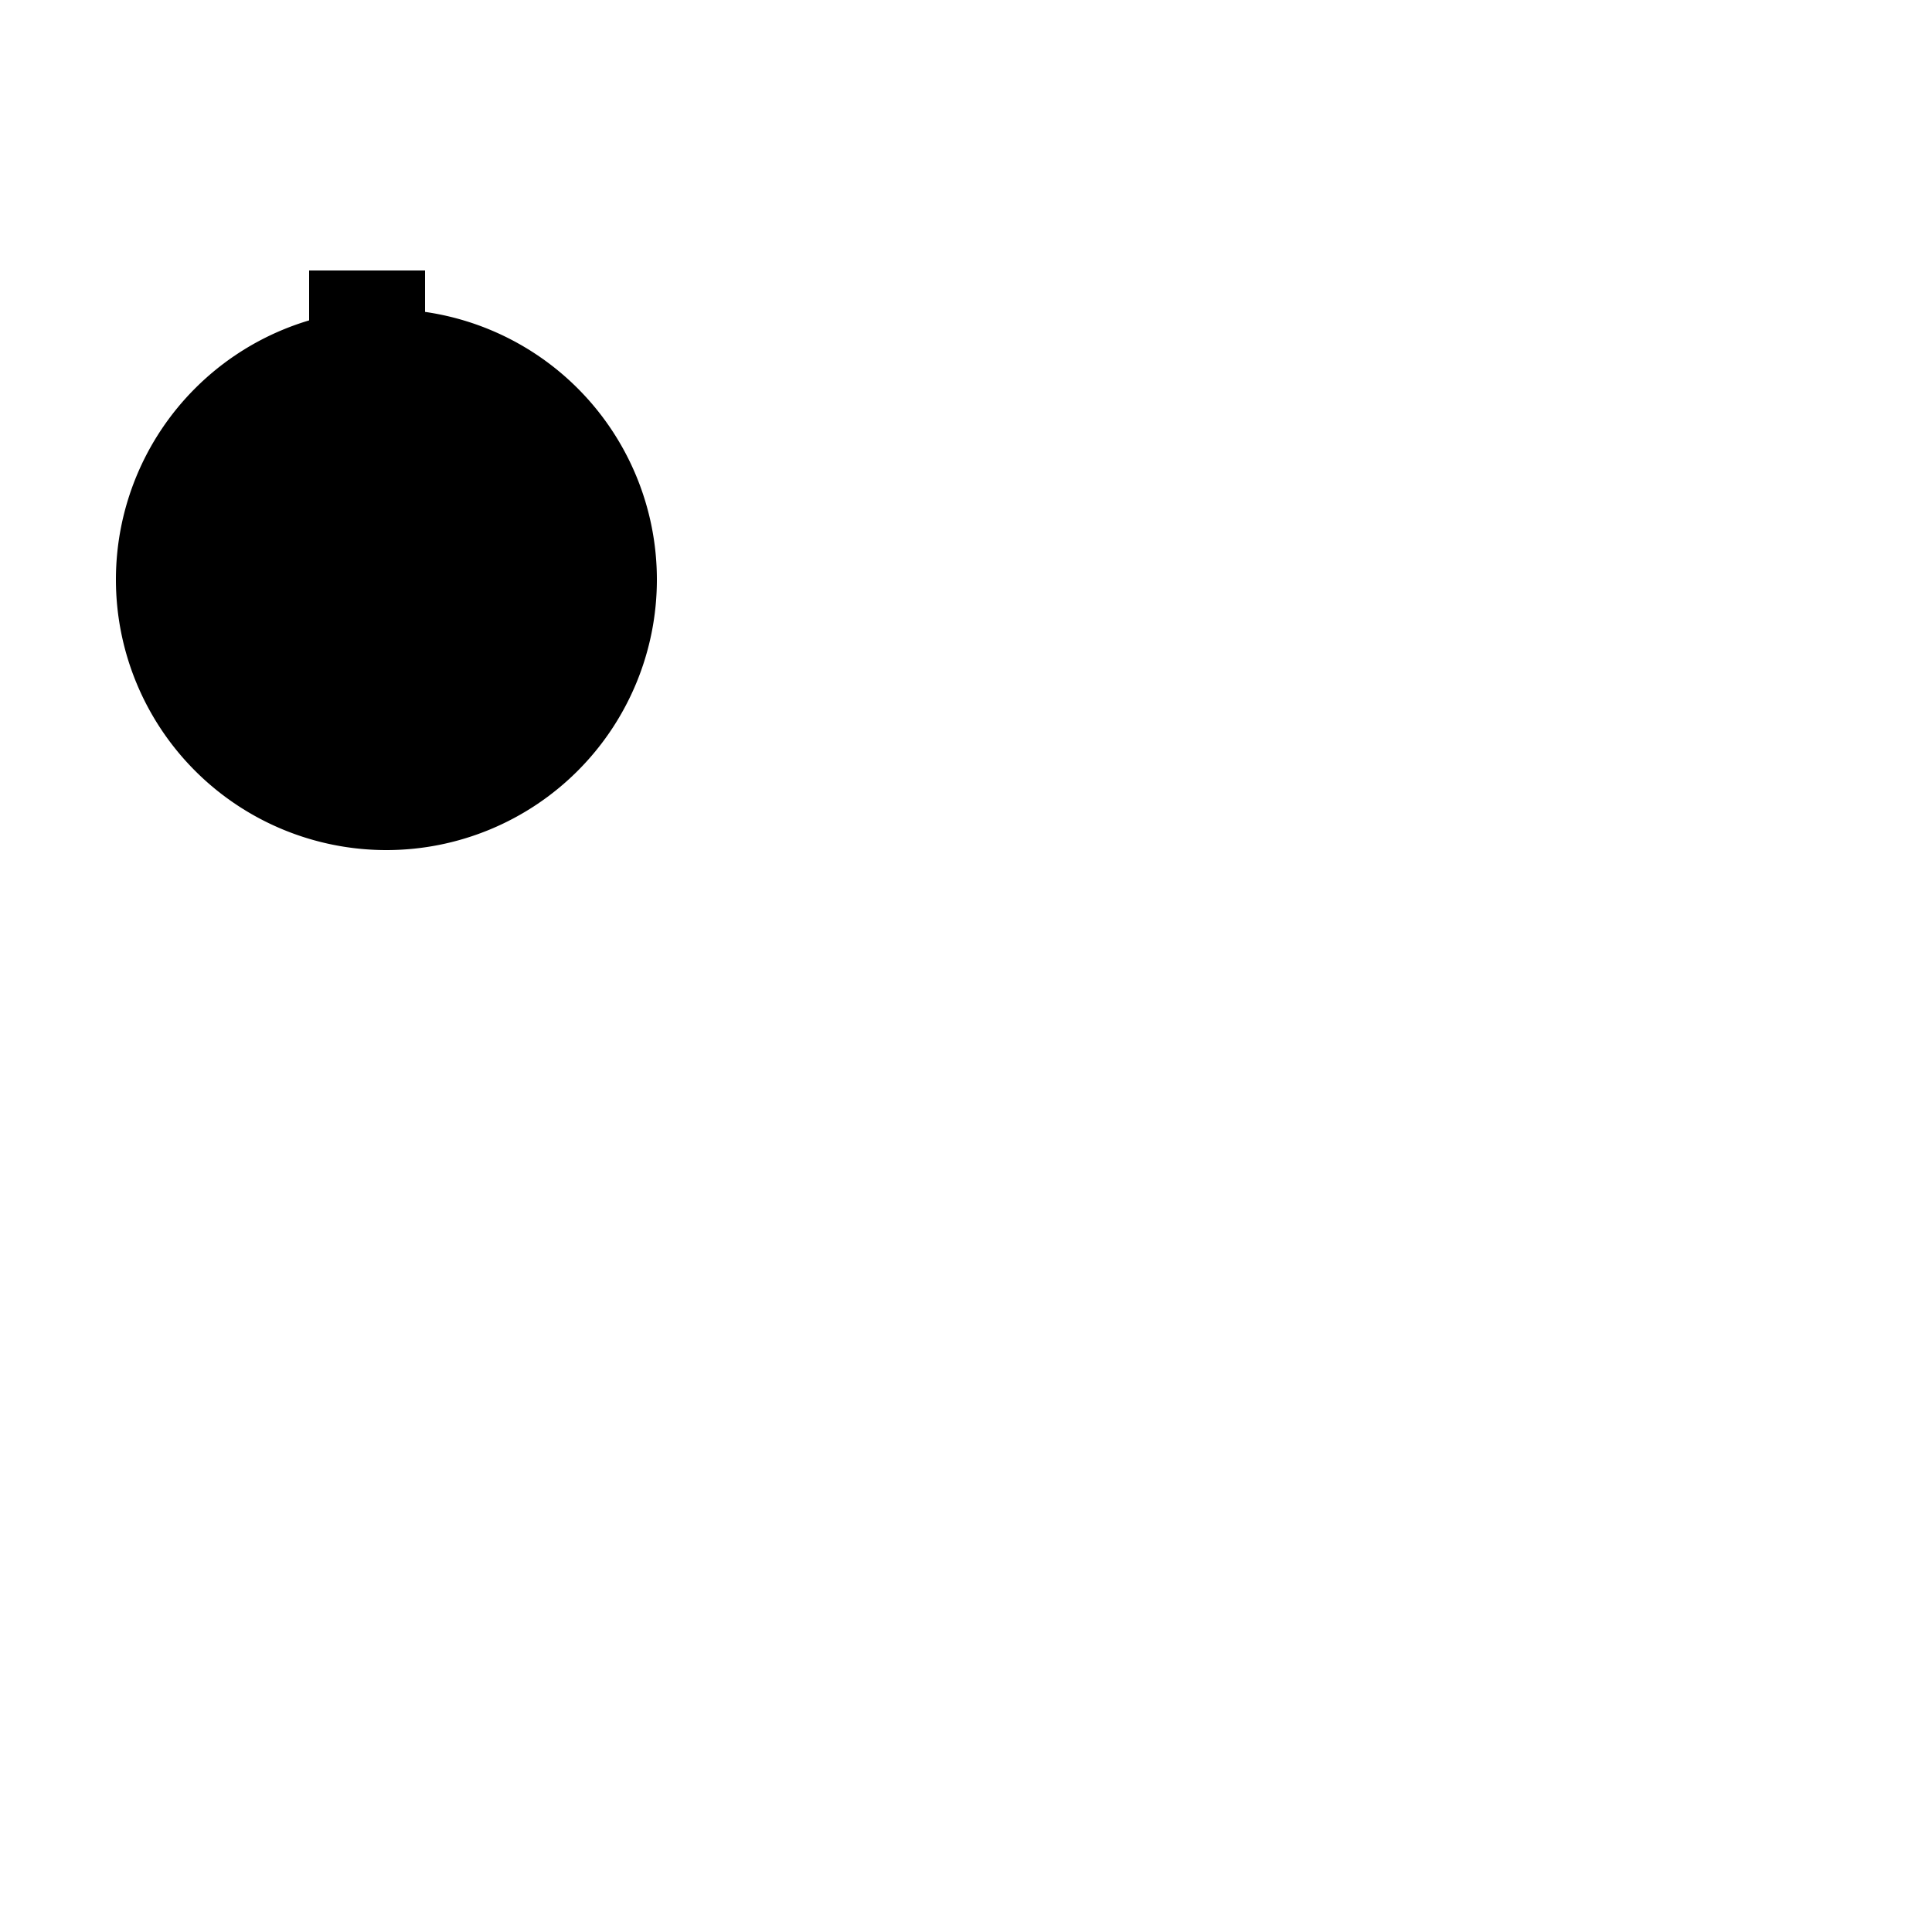 <svg width="500" height="500" version="1.1" xmlns="http://www.w3.org/2000/svg">

  <!-- Balloon envelope -->
  <g id="balloon" transform="translate(100, 150)">
    <path d="M0,-70 A70,70 0 1,1 0,70 A70,70 0 1,1 0,-70"
          fill="black"/>
    <animateTransform attributeName="transform" type="rotate"
                      from="0 0" to="360 0" dur="5s"
                      repeatCount="indefinite"/>
  </g>

  <!-- Basket -->
  <rect id="basket" x="80" y="70" width="30" height="30"
        fill="black">
    <animateTransform attributeName="transform" type="translate"
                      from="0,0" to="5,0" dur="1s"
                      repeatCount="indefinite"/>
  </rect>

  <!-- Burner -->
  <circle id="burner" cx="70" cy="-40" r="20"
          fill="black">
    <animate attributeName="r" from="20" to="30" dur="1s"
             repeatCount="indefinite"/>
  </circle>

</svg>